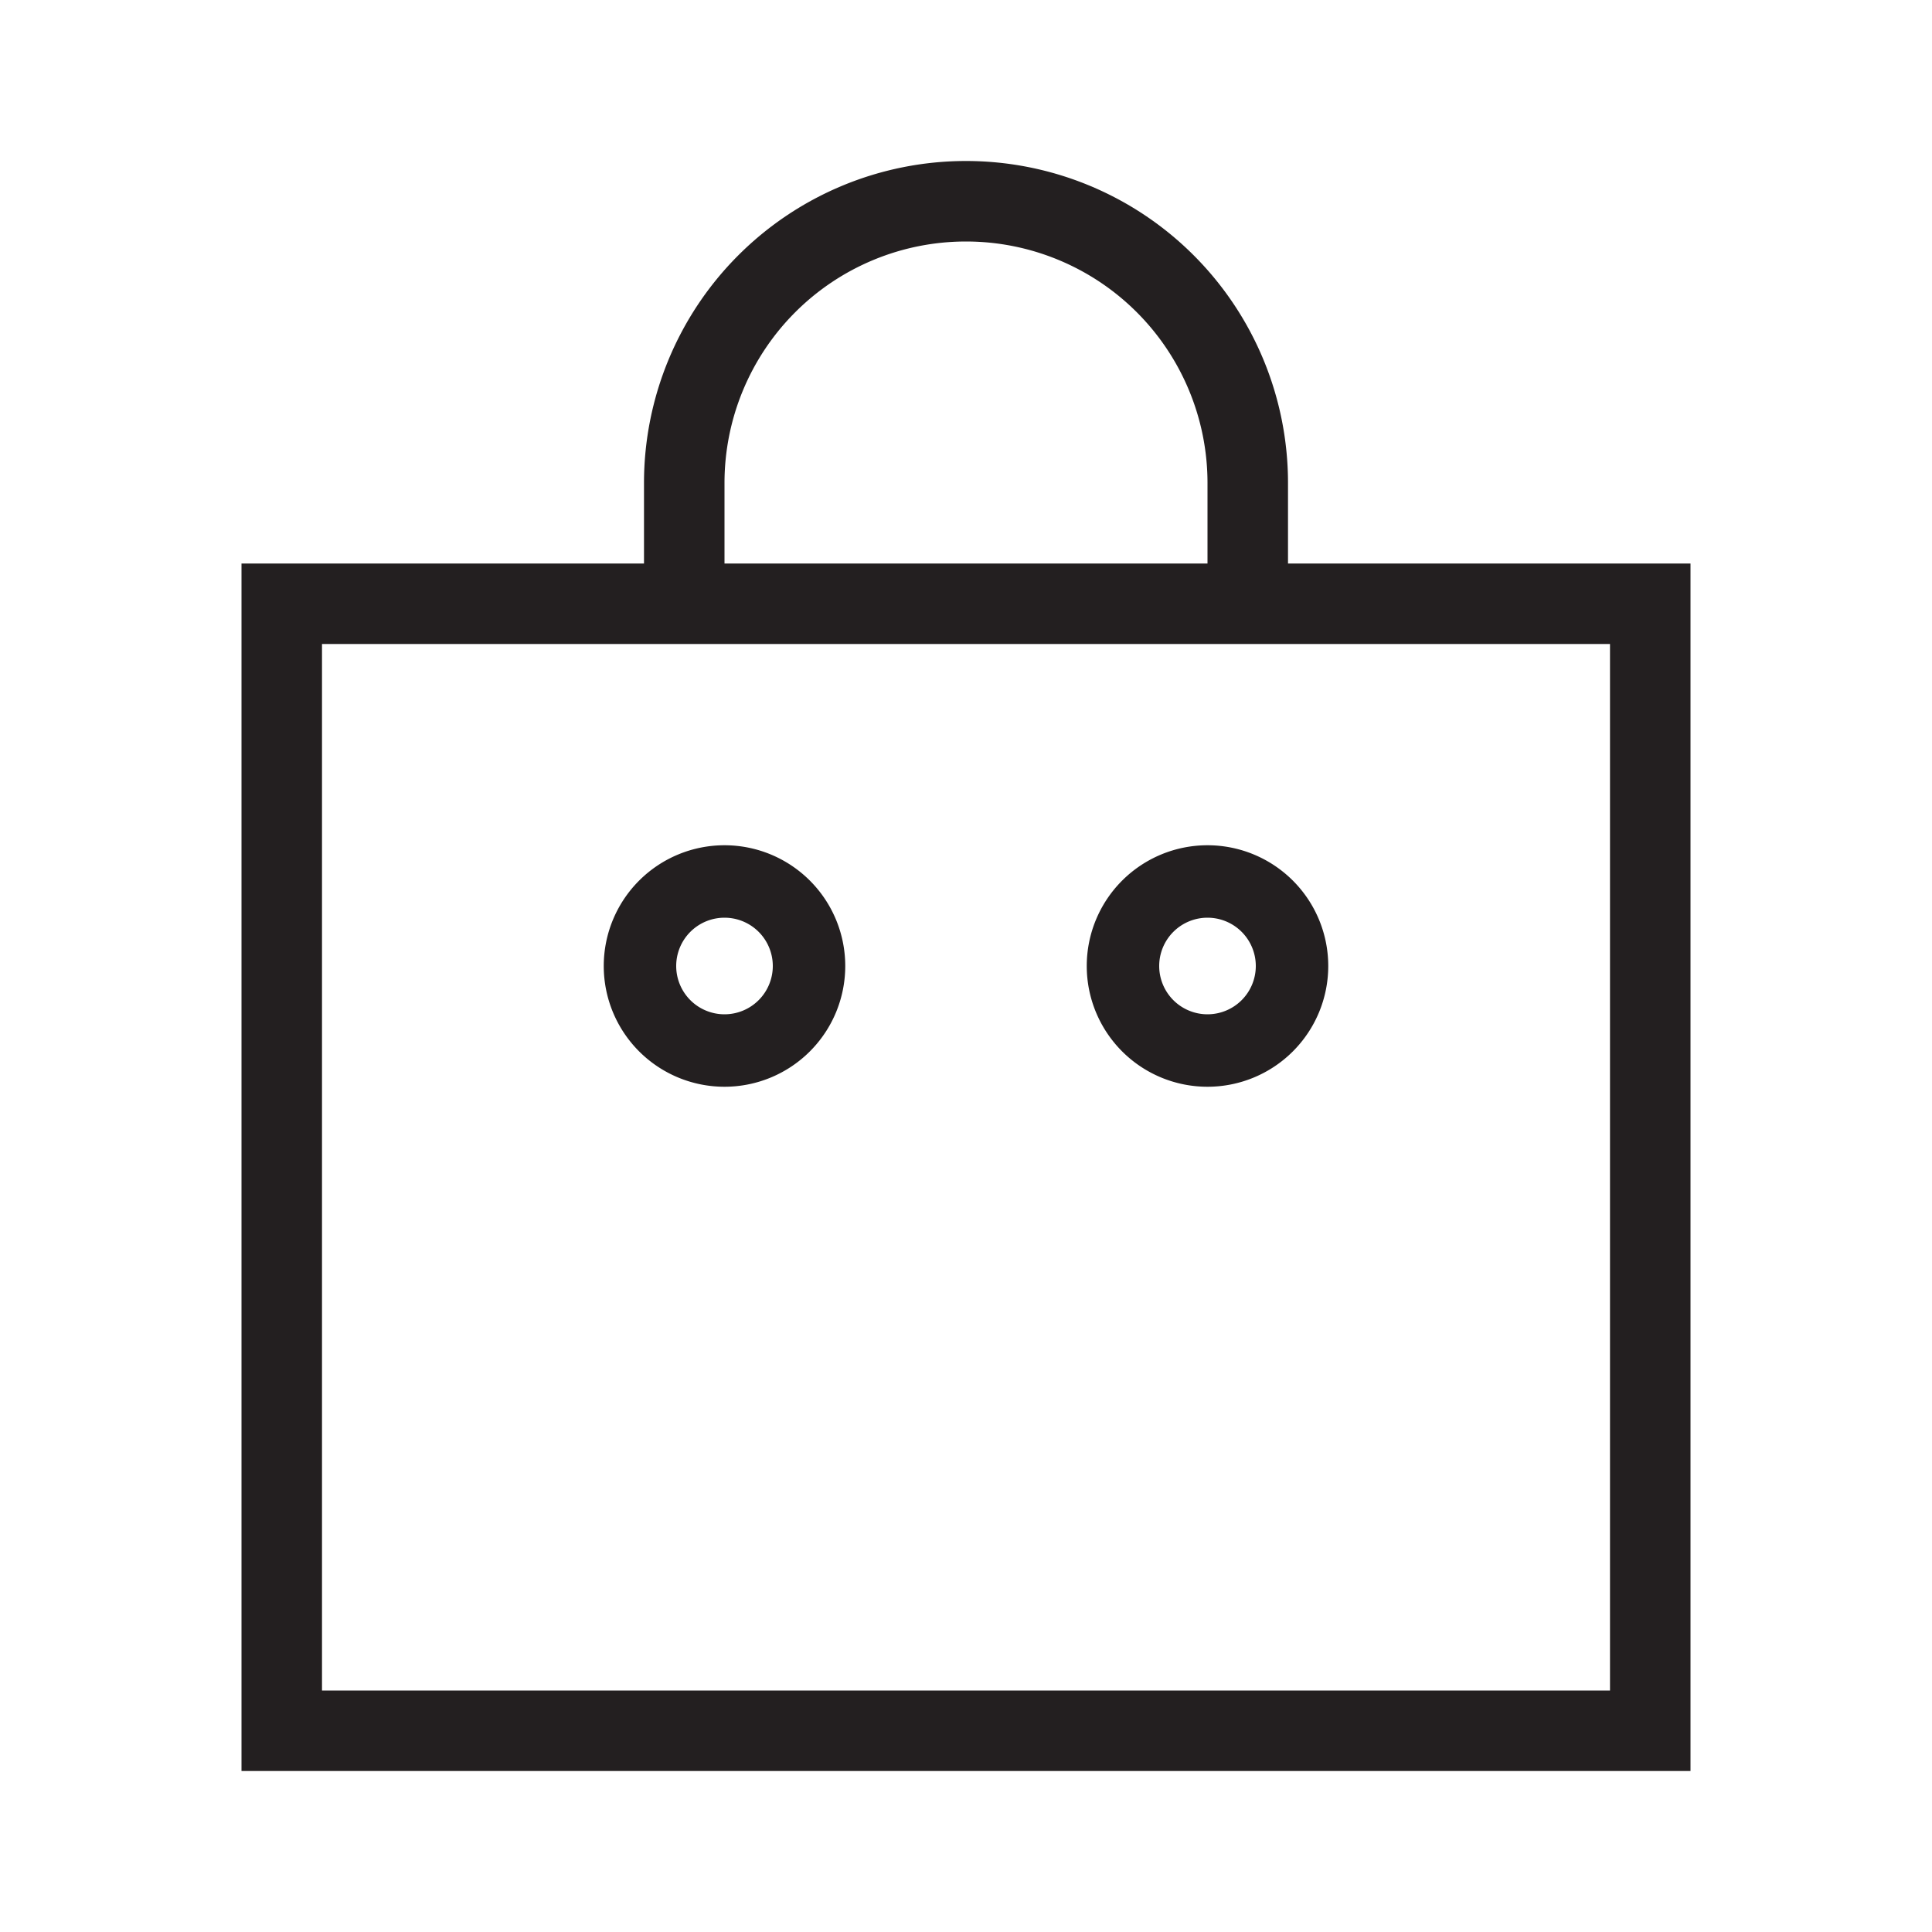 <svg id="Hot_2" data-name="Hot 2" xmlns="http://www.w3.org/2000/svg" viewBox="0 0 24 24"><defs><style>.cls-1{fill:#231f20;}</style></defs><title>iconoteka_shopping_bag__mall__shop__store_r_s</title><path class="cls-1" d="M16,7V6A4,4,0,0,0,8,6V7H3V22H21V7ZM9,6a3,3,0,0,1,6,0V7H9ZM20,21H4V8H20Zm-5-7.5A1.5,1.5,0,1,0,13.5,12,1.5,1.5,0,0,0,15,13.5Zm0-2.1a.6.6,0,1,1-.6.6A.6.6,0,0,1,15,11.4ZM9,13.5A1.5,1.5,0,1,0,7.5,12,1.5,1.5,0,0,0,9,13.5Zm0-2.1a.6.6,0,1,1-.6.6A.6.6,0,0,1,9,11.4Z"/></svg>